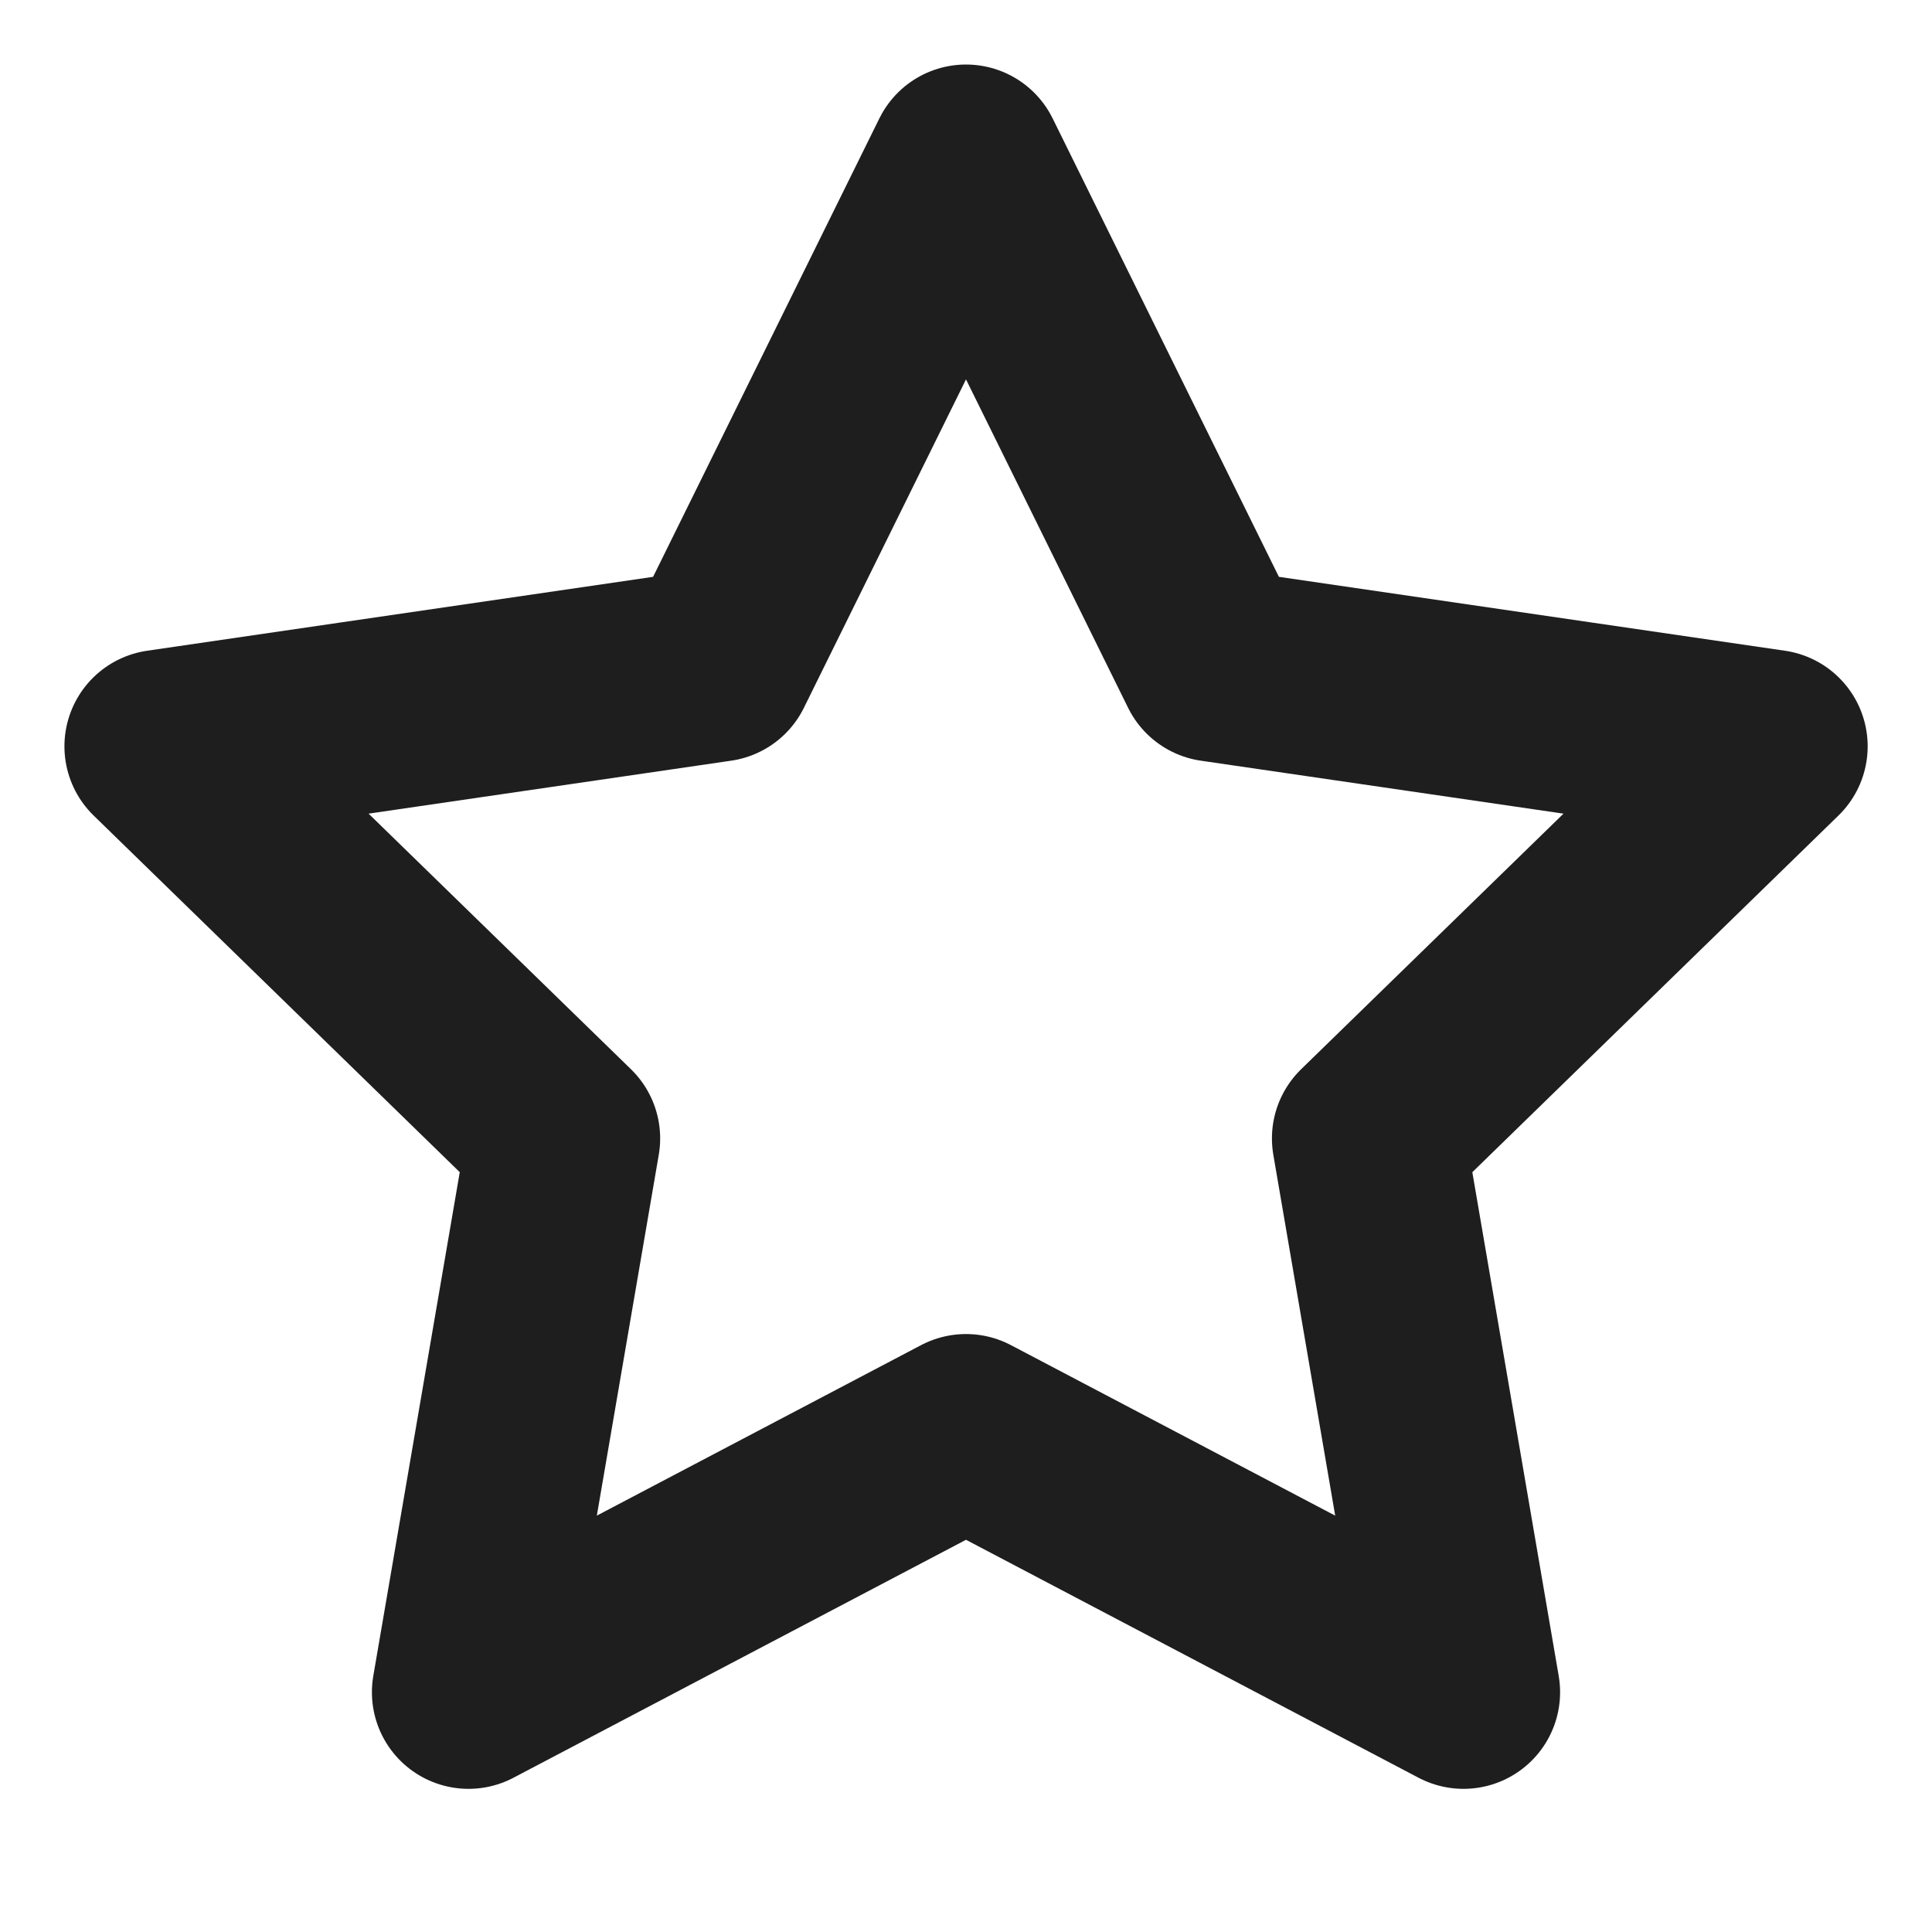 <svg width="20" height="20" viewBox="0 0 20 20" fill="none" xmlns="http://www.w3.org/2000/svg">
<path d="M10 1.668L12.575 6.885L18.334 7.726L14.167 11.785L15.15 17.518L10 14.81L4.85 17.518L5.834 11.785L1.667 7.726L7.425 6.885L10 1.668Z" stroke="#1E1E1E" stroke-width="2" stroke-linecap="round" stroke-linejoin="round"/>
</svg>
